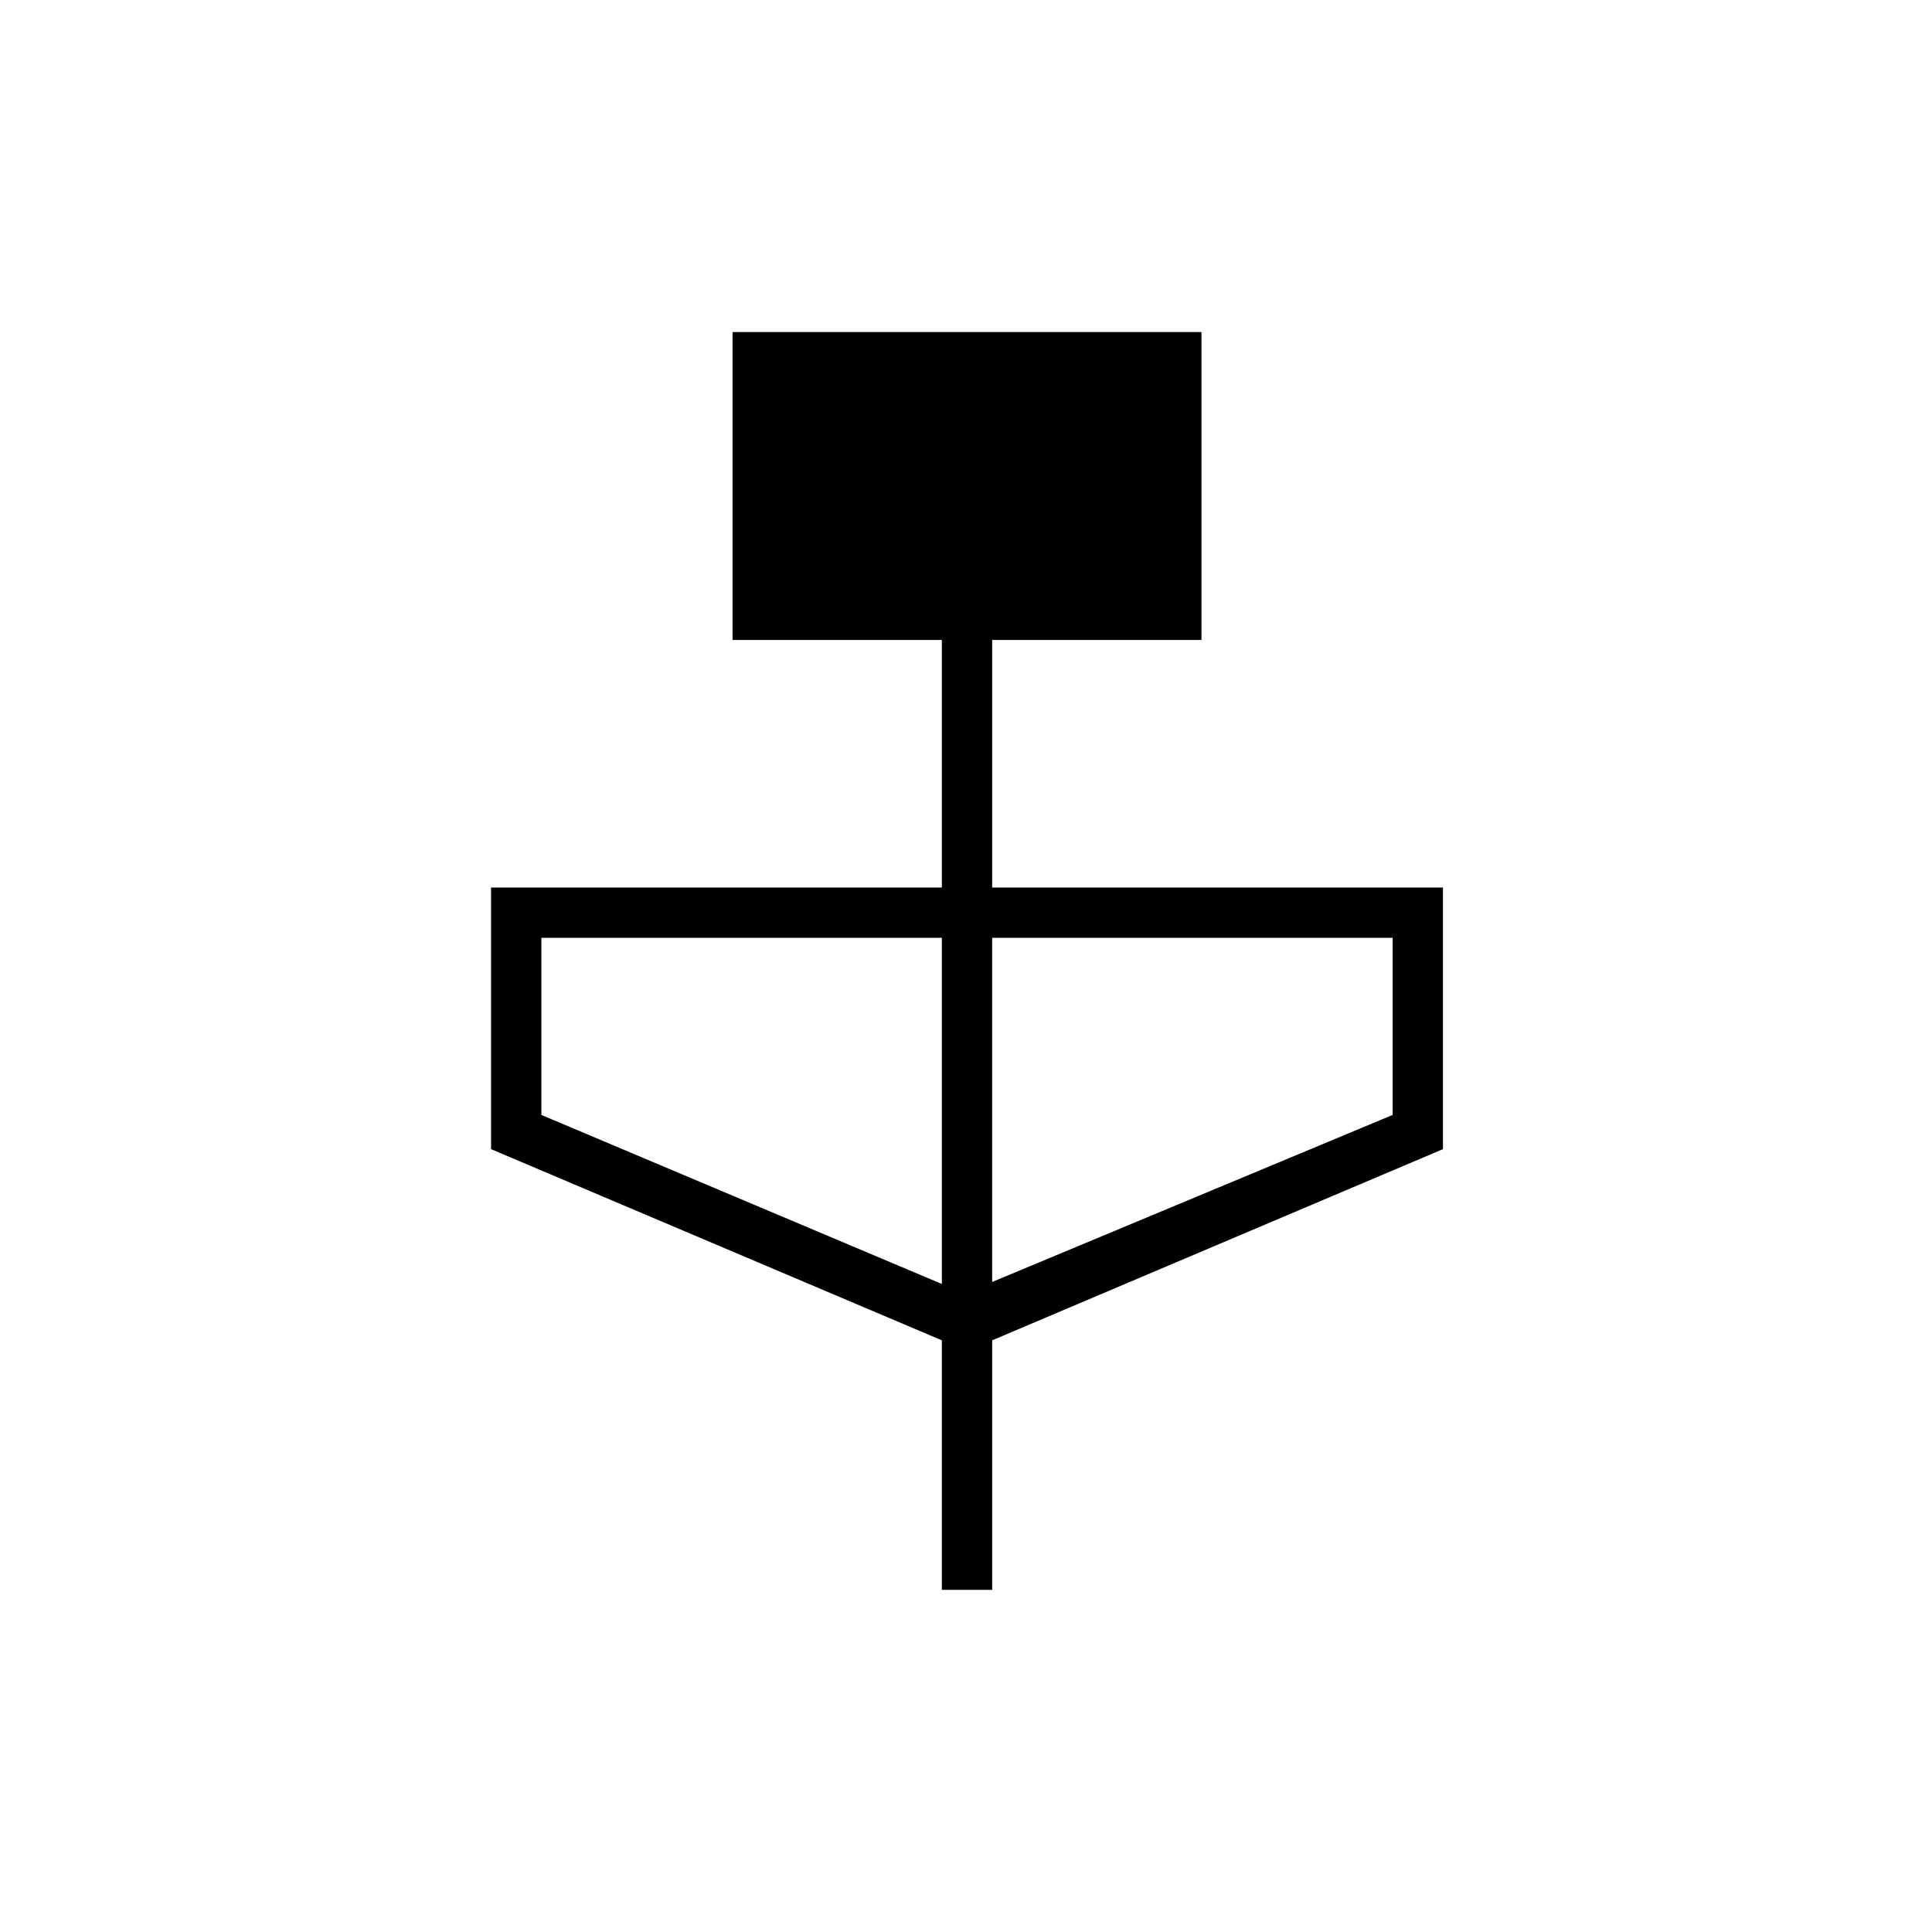 <svg xmlns="http://www.w3.org/2000/svg" height="24" width="24"><path d="M11.7 19.75v-3.1l-5.6-2.375v-3.25h5.6V7.95H9.1V4.125h5.825V7.95h-2.6v3.075h5.6v3.25l-5.6 2.375v3.1Zm0-3.8v-4.3H6.725v2.2Zm.625-.025L17.3 13.85v-2.2h-4.975Z"/></svg>